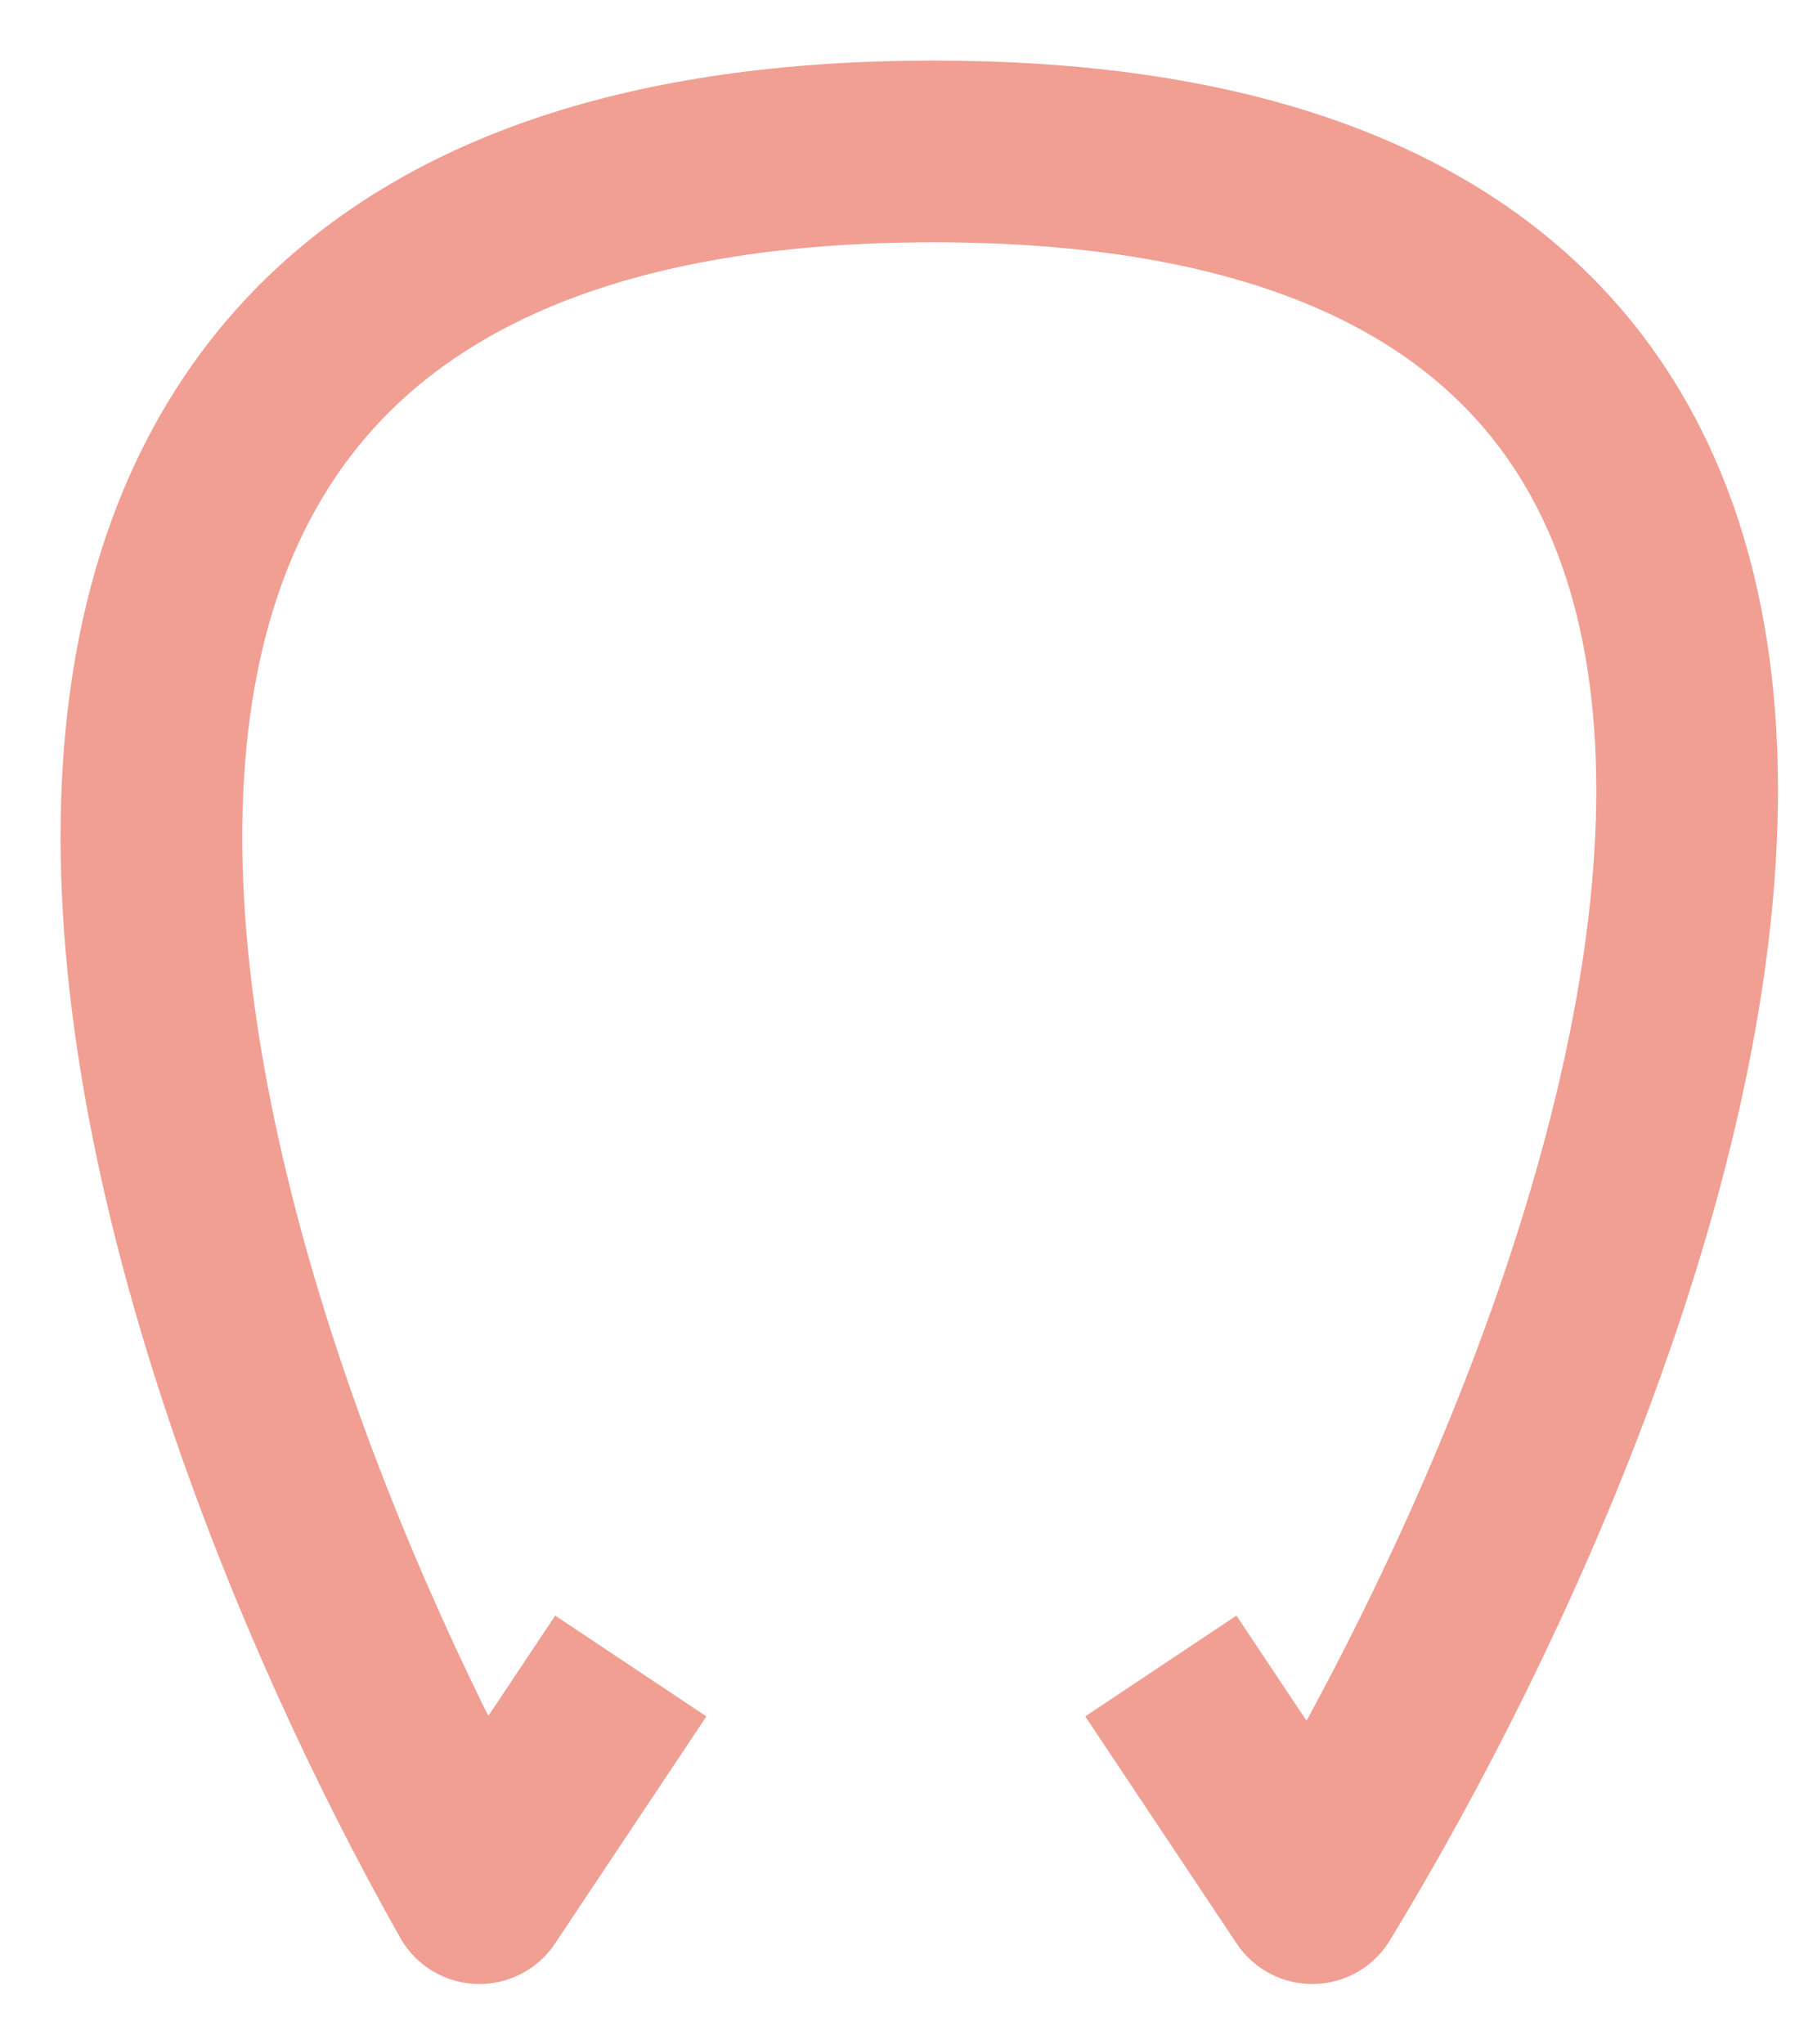 <svg width="24" height="27" viewBox="0 0 24 27" fill="none" xmlns="http://www.w3.org/2000/svg">
<path d="M15.333 22.003L17.333 25.003C22 17.335 27.534 2 12.332 2C-2.869 2 1.998 17.335 6.332 25.003L8.332 22.003" stroke="#F19E93" stroke-width="2.4" stroke-linejoin="round"/>
</svg>

